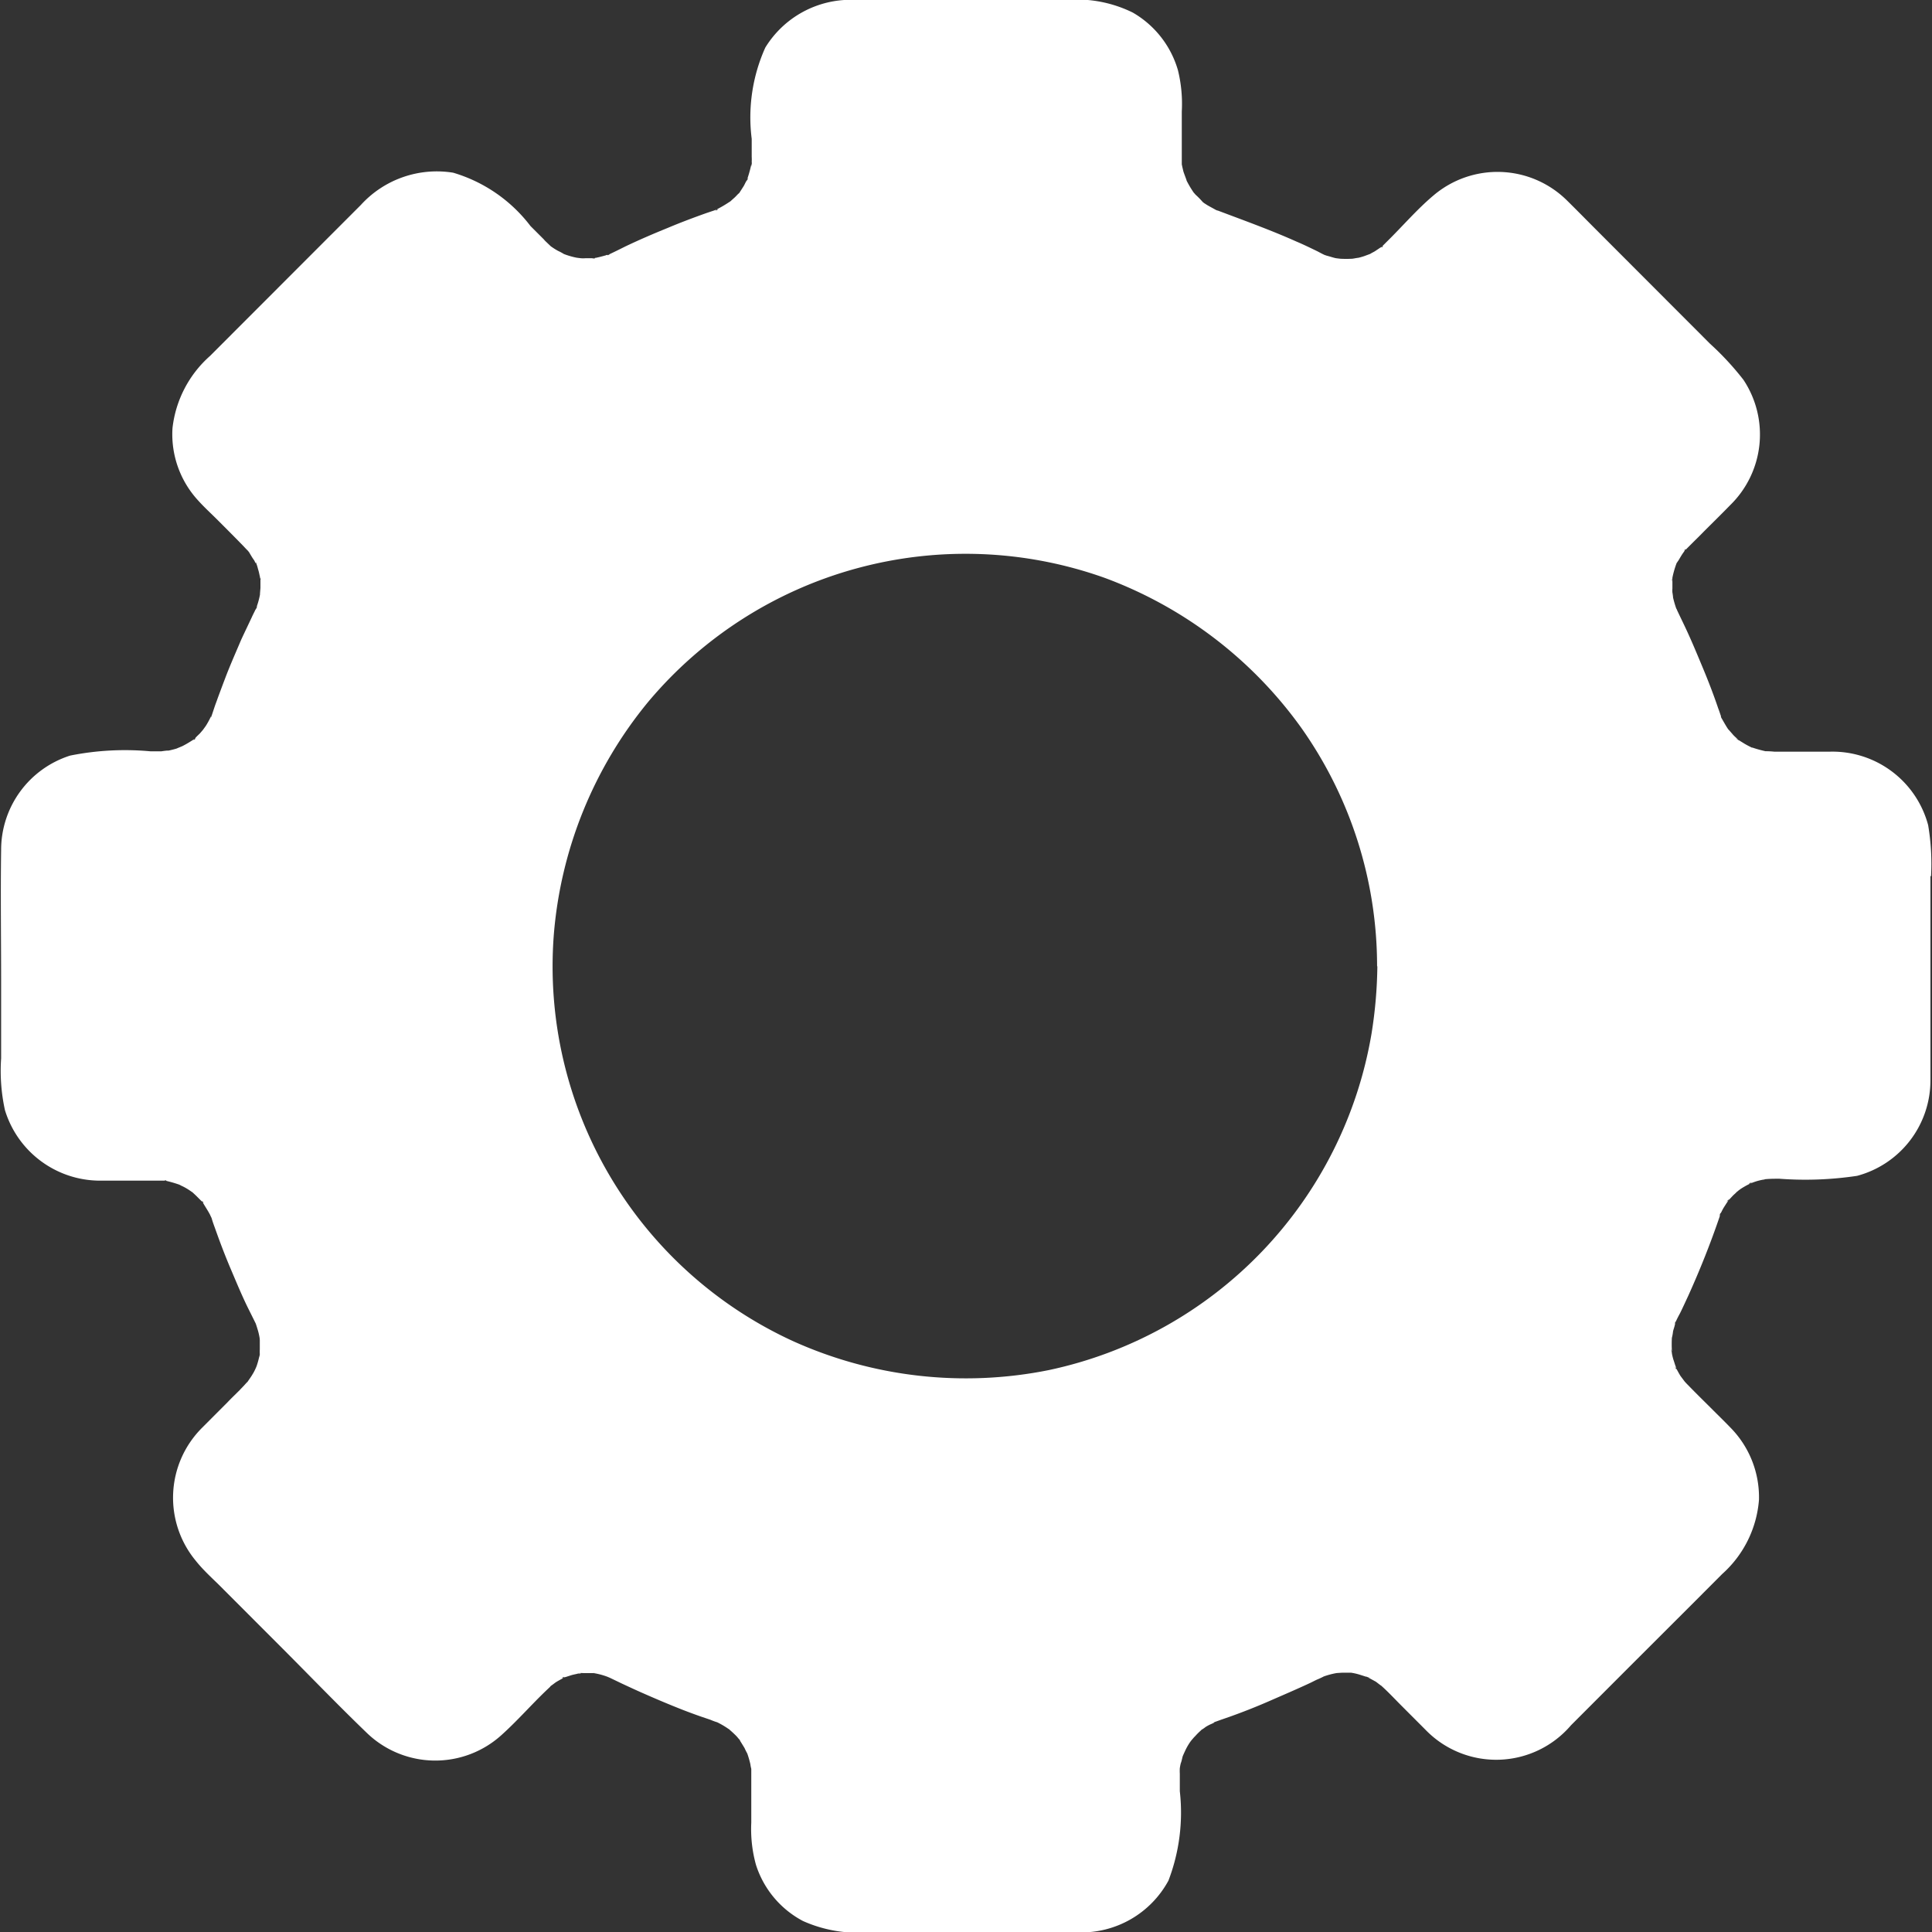 <svg xmlns="http://www.w3.org/2000/svg" width="36" height="36" viewBox="0 0 36 36">
  <rect x="0" y="0" width="36" height="36" fill="#333333" stroke="none"/>
  <g id="noun_Settings_3750418" transform="translate(-11.087 -82.9)">
    <path id="Trazado_32" data-name="Trazado 32" d="M114.848,95.226a4.3,4.3,0,0,0-.054-.952,1.846,1.846,0,0,0-1.823-1.368h-1.046a1.484,1.484,0,0,0-.162-.008,2.282,2.282,0,0,1-.241-.067s-.008,0-.012,0h0c-.05-.025-.1-.05-.141-.075l-.1-.062s-.008,0-.012-.008c.029.029-.108-.071,0,0l-.012-.012c-.033-.033-.071-.062-.1-.1-.012-.012-.071-.083-.075-.083-.046-.067-.083-.137-.125-.208a.1.1,0,0,1-.012-.029v0s0-.008,0-.012h0c-.017-.046-.033-.1-.05-.141-.087-.258-.187-.516-.291-.765s-.2-.482-.311-.719c-.054-.116-.112-.233-.166-.349a.068.068,0,0,0-.012-.025.338.338,0,0,0-.021-.042.231.231,0,0,1,.017.033,1.877,1.877,0,0,1-.058-.2c0-.021-.012-.1-.012-.091a.5.5,0,0,1,0-.079c0-.05,0-.1,0-.154v-.021c-.029.125,0-.042,0,0,0-.008,0-.017,0-.025a1.7,1.7,0,0,1,.083-.283s0,0,0,.008,0-.008.008-.012v0c0-.008.012-.017.021-.033.033-.054.062-.108.1-.158.012-.017.017-.029.025-.037-.042.037.033-.058,0,0a.21.21,0,0,0,.037-.033,386.874,386.874,0,0,0,.091-.091c.075-.075.149-.146.22-.22.162-.162.328-.324.49-.491a1.84,1.84,0,0,0,.249-2.336,5.3,5.3,0,0,0-.623-.673l-2.117-2.12c-.187-.187-.37-.374-.556-.557a1.841,1.841,0,0,0-2.479-.087c-.307.258-.577.574-.864.856l-.062.062a.21.21,0,0,0-.033.037c.058-.033-.033.042,0,0l-.037.021-.1.067h0s-.062.033-.091.05c.021-.008.029-.008,0,0s-.021.008,0,0c-.033.012-.091.033-.1.037-.037.012-.079.025-.116.033-.017,0-.1.017-.112.017a2.013,2.013,0,0,1-.224,0s-.071-.008-.091-.012c-.05-.012-.1-.029-.149-.042a.193.193,0,0,1-.037-.012,0,0,0,0,1,0,0s-.008,0-.012,0,0,0,.008,0c-.05-.021-.1-.05-.149-.075-.129-.062-.257-.125-.386-.179-.482-.216-.972-.391-1.466-.578h0a0,0,0,0,1,0,0h-.008a.33.33,0,0,1-.037-.017c-.05-.029-.1-.054-.149-.083l-.058-.037h0s-.012-.008-.037-.029c.012.008.021.017.033.025a.151.151,0,0,1-.037-.033,1.645,1.645,0,0,0-.12-.121l-.037-.042a.229.229,0,0,0,.029.037c-.021-.025-.029-.037-.029-.037h0a2,2,0,0,1-.133-.225c.017.029-.05-.137-.058-.17s-.021-.087-.029-.129v.012c0-.008,0-.012,0-.017v-.012c0-.079,0-.162,0-.241v-.728a2.63,2.63,0,0,0-.071-.765,1.823,1.823,0,0,0-.843-1.077,2.367,2.367,0,0,0-1.216-.237H94.77a1.865,1.865,0,0,0-1.644.89,3.171,3.171,0,0,0-.253,1.7v.337a.706.706,0,0,1,0,.091.156.156,0,0,1,0,.046c0-.008,0-.012,0-.012a.178.178,0,0,1-.008.05c0-.012,0-.025,0-.042a.371.371,0,0,1-.008.046,2.381,2.381,0,0,1-.071.245v0c.012-.021.017-.029.021-.029s-.042.083-.021.029l-.012.025c-.021.033-.033.067-.054.1s-.05.079-.075.116c.033-.033,0,0-.012.017,0,0,.008-.012.012-.017s-.012.017-.025.025c-.025.025-.05.054-.079.079s-.05.046-.075.067a0,0,0,0,0,0,0,.114.114,0,0,0,.021-.017s-.017.012-.033.025l.008-.008a2.277,2.277,0,0,1-.216.129.247.247,0,0,0-.025.017c.075-.017-.079.046,0,0a.1.1,0,0,0-.037.012l-.149.05c-.245.087-.49.179-.727.279-.266.108-.527.22-.789.345-.1.05-.2.1-.307.15a.07.07,0,0,1-.021.008c.1-.025-.042.021,0,0-.008,0-.025,0-.037.008-.062.017-.12.033-.183.046-.008,0-.017,0-.025.008.042,0-.12.029,0,0h-.021c-.05,0-.1,0-.154,0a.5.5,0,0,1-.079,0s-.071-.008-.091-.012a1.438,1.438,0,0,1-.228-.067.936.936,0,0,0-.108-.058,1.256,1.256,0,0,1-.137-.087s-.091-.087-.091-.087A.392.392,0,0,1,89,83.361l-.249-.249a2.813,2.813,0,0,0-1.441-.994,1.914,1.914,0,0,0-1.719.6l-1.935,1.937-.876.877a2.109,2.109,0,0,0-.7,1.347,1.82,1.82,0,0,0,.482,1.351c.116.129.245.245.365.366.154.154.3.3.453.457.029.029.054.058.083.087l.012.012,0,0c.012.012.025.029.029.033.033.054.062.108.1.158a.343.343,0,0,0,.029.054s0-.012,0-.017.008.012.008.017h0a.821.821,0,0,1,.033.108c.017.05.025.1.037.15,0,.017.008.029.008.033,0-.042.012.037,0,0v.042c0,.042,0,.083,0,.125,0,.008-.012.133-.008.121a1.43,1.43,0,0,1-.062.229.174.174,0,0,1-.008.025.133.133,0,0,1,.021-.037s-.025.062-.021.042a.1.1,0,0,1-.017.029c-.021.046-.046.091-.066.137-.066.141-.133.279-.2.424-.1.237-.208.478-.3.723-.046.121-.091.241-.137.366-.017.05-.037.1-.054.15l-.05.15a.2.2,0,0,1-.012.029c0-.008.008-.012.008-.017a.042.042,0,0,1-.008.021c0,.012-.008.021-.012.021a.13.13,0,0,0,.008-.029.932.932,0,0,1-.042.087c-.017.033-.037.067-.058.1l-.054.075c.017-.017.025-.025,0,0s-.017.017,0,0c-.021.025-.058.067-.058.067-.025.025-.054.05-.079.079a.071.071,0,0,1-.025.025c.075-.046-.05.058,0,0a.087.087,0,0,0-.025.017c-.066.042-.133.083-.2.116,0,0-.091.037-.1.042-.037.012-.075.021-.108.029a.373.373,0,0,1-.066.012c.033-.008-.1.008-.112.012h-.2a5.193,5.193,0,0,0-1.5.079,1.844,1.844,0,0,0-1.287,1.763c-.012.815,0,1.634,0,2.449v1.43a3.416,3.416,0,0,0,.071.964,1.855,1.855,0,0,0,1.831,1.314H81.8c.037,0,.079,0,.116,0h.033c-.05-.017.062,0,0,0a.266.266,0,0,0,.029.008,2.365,2.365,0,0,1,.228.067h0a.183.183,0,0,1,.033.012l-.033-.012c.012.008.058.029.075.037a1.141,1.141,0,0,1,.12.071l.054.037h0l.062.058.1.1c.012.012.021.017.025.025-.037-.067.05.046,0,0a.239.239,0,0,0,.017.029c.042.071.087.137.125.212v0a.1.1,0,0,0,.017.033.2.2,0,0,1-.012-.029c0,.012.017.042.021.054.021.075.05.15.075.22.087.245.179.486.282.728s.2.478.316.715c.05.1.1.2.149.3h0s.025.075.029.091a1.153,1.153,0,0,1,.046.2v-.017a.071.071,0,0,0,0,.029.015.015,0,0,0,0-.012v.033c0,.05,0,.1,0,.154a.847.847,0,0,0,0,.091c0,.025-.012.05-.017.075a1.487,1.487,0,0,1-.042.146.9.9,0,0,1-.037.083h0a.671.671,0,0,1-.042.075c-.012.025-.075.112-.091.137,0,0,0,0,0,.008h0a.013.013,0,0,1,0-.008c-.017.012-.079.087-.087.091-.017.021-.037.037-.054.058-.079.079-.158.154-.233.233l-.473.474a1.841,1.841,0,0,0-.12,2.474c.158.2.353.366.527.545l1.042,1.043c.54.54,1.067,1.089,1.615,1.617a1.837,1.837,0,0,0,2.52.042c.291-.262.548-.557.83-.827,0,0,.058-.054.083-.079,0,0-.008.008-.012.008l.012-.012c.017-.012.012-.008,0,0,.025-.017.091-.067.091-.067.033-.021.071-.042.108-.062a.076.076,0,0,0,.033-.025c-.062.017.058-.042,0,0a.169.169,0,0,1,.042-.012l.116-.037c.042-.012.079-.017.12-.029.008,0,.021,0,.025,0H89.65c.025,0,.037,0,.042-.008a.157.157,0,0,1-.033,0,.556.556,0,0,1,.083,0h.187a.015.015,0,0,1-.012,0,.071.071,0,0,1,.029,0h-.017a1.337,1.337,0,0,1,.253.067s.05.021.058.025l.208.1c.116.054.232.108.353.162.262.116.527.229.793.333.108.042.22.083.328.121l.183.062a1.1,1.1,0,0,0,.125.046,1.567,1.567,0,0,1,.212.125s.008,0,.012.008h0c.033.029.066.058.1.091s.046.046.066.071v0s.021.025.033.037,0,0,0,.008c.029.046.062.1.087.141a1.105,1.105,0,0,0,.05.1,1.807,1.807,0,0,1,.058.2.658.658,0,0,0,.017.087c0,.021,0,.042,0,.062,0,.075,0,.15,0,.224v.719a2.486,2.486,0,0,0,.087.782,1.8,1.8,0,0,0,.876,1.048,2.5,2.5,0,0,0,1.2.212h1.337c.868,0,1.735,0,2.6,0a1.845,1.845,0,0,0,1.673-.964,3.545,3.545,0,0,0,.212-1.667v-.328a.87.87,0,0,1,0-.1s.012-.079.021-.1.021-.075.029-.108c0-.012.046-.108.042-.1a1.11,1.11,0,0,1,.1-.179.654.654,0,0,1,.05-.062v0h0a.5.5,0,0,1,.046-.05,1.135,1.135,0,0,1,.1-.1l.012-.012a.126.126,0,0,0-.029.021l.037-.029-.008.008c.021-.017.046-.029.066-.046s.066-.042.1-.058c0,0,.05-.021.079-.037a.031.031,0,0,1-.017,0s.008,0,.021-.008c.037-.017.021-.008,0,0l.116-.042h0l.145-.05c.257-.091.511-.191.76-.3s.5-.216.751-.333c.046-.021.091-.046.137-.067a1.283,1.283,0,0,0,.125-.058,1.474,1.474,0,0,1,.233-.062c-.017,0,.112-.008.12-.008h.145c.017,0,.037,0,.042,0h-.033a1.137,1.137,0,0,1,.162.037l.116.037c.008,0,.017,0,.025.008-.008-.008.042.008.046.012a.422.422,0,0,1-.046-.012.067.067,0,0,0,.025.012l.137.075s.116.091.091.067c.141.125.27.266.4.395.149.15.3.3.448.449a1.832,1.832,0,0,0,2.695-.1l.818-.819c.668-.669,1.337-1.334,2-2a2.066,2.066,0,0,0,.685-1.384,1.848,1.848,0,0,0-.531-1.343c-.12-.125-.245-.245-.365-.366-.137-.137-.278-.274-.415-.416-.025-.025-.05-.05-.075-.079,0,0-.075-.1-.075-.1-.021-.033-.042-.071-.062-.108a.232.232,0,0,0-.021-.033c.017.054-.054-.087,0,0,0,0,0-.008,0-.017-.021-.05-.033-.1-.05-.146a1.029,1.029,0,0,1-.029-.121c0-.008,0-.017,0-.025,0,.042-.029-.125,0,0v-.025a2.256,2.256,0,0,1,0-.237.765.765,0,0,0,.021-.116c.008-.042.025-.079.033-.121a.211.211,0,0,0,.008-.037c-.021.042.025-.1,0,0,0,0,0-.012.008-.021.025-.058.054-.112.083-.166.05-.1.1-.212.149-.316.22-.486.419-.985.59-1.488,0-.012.008-.029.012-.042-.042.071,0-.012,0-.021s0,0,0,.012c0,0,.008-.012.012-.017.017-.033.033-.067.054-.1s.05-.079.079-.121a.013.013,0,0,0,0-.008c-.079.075.037-.054,0,0a.09.09,0,0,1,.021-.017c.025-.025.05-.054.079-.083,0,0,.042-.037.066-.062-.021.017-.033.021,0,0s.021-.017,0,0c.025-.021.071-.054.071-.054a1.649,1.649,0,0,1,.145-.083c.008,0,.017-.012.025-.017-.075.025.1-.058,0,0,0,0,0,0,.008,0,.046-.017.087-.033.133-.046a1.086,1.086,0,0,1,.112-.025c.008,0,.017,0,.025-.008h.012c.087-.008.17-.008.257-.008a6.489,6.489,0,0,0,1.449-.054,1.842,1.842,0,0,0,1.366-1.779c0-.287,0-.574,0-.861V95.226Zm-10.317,1.68a8.439,8.439,0,0,1-.108,1.251,7.723,7.723,0,0,1-6.016,6.273,7.825,7.825,0,0,1-4.775-.545,7.682,7.682,0,0,1-4.447-7.562,7.81,7.81,0,0,1,1.752-4.336,7.717,7.717,0,0,1,8.511-2.32,7.857,7.857,0,0,1,3.662,2.79,7.691,7.691,0,0,1,1.416,4.44v.008Z" transform="translate(-67.779 4)" fill="#fff"/>
  </g>
</svg>
